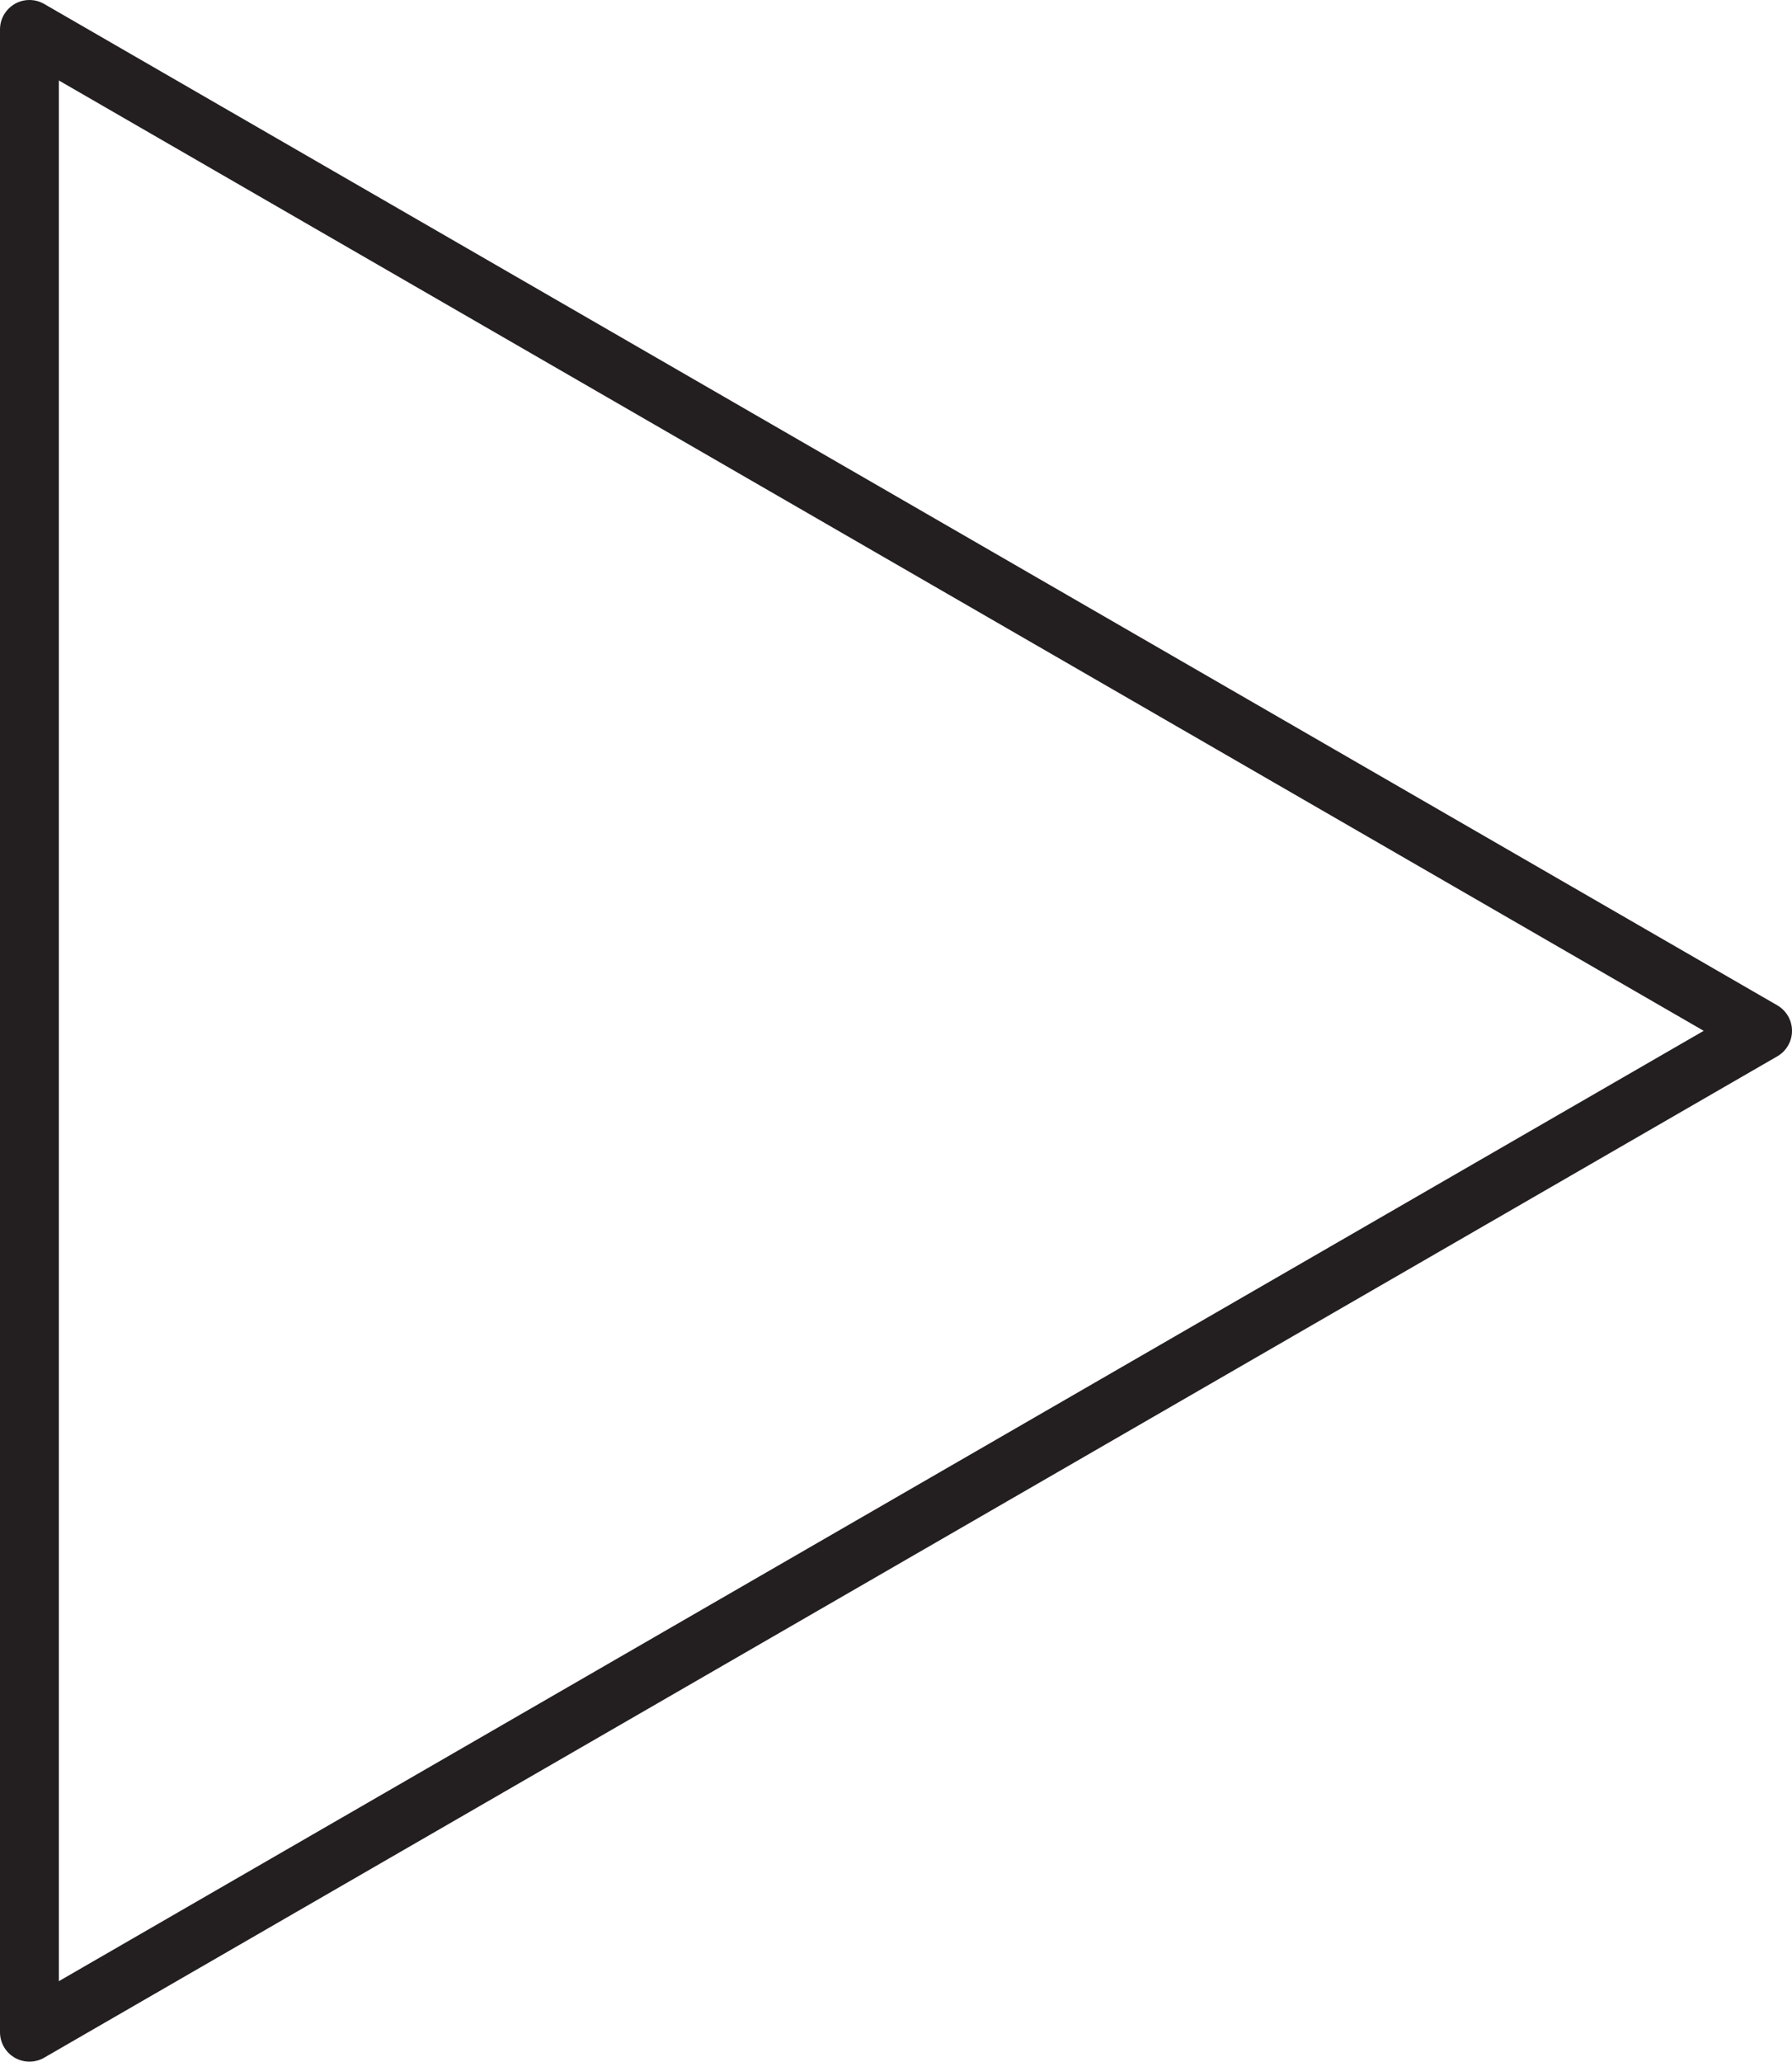 <svg xmlns="http://www.w3.org/2000/svg" viewBox="0 0 15.22 17.5"><defs><style>.cls-1{fill:none;stroke:#231f20;stroke-linecap:round;stroke-linejoin:round;stroke-width:0.5px;}</style></defs><title>Run</title><g id="Layer_2" data-name="Layer 2"><g id="Layer_1-2" data-name="Layer 1"><polygon class="cls-1" points="14.97 8.75 0.25 0.25 0.25 17.25 14.97 8.75"/></g></g></svg>